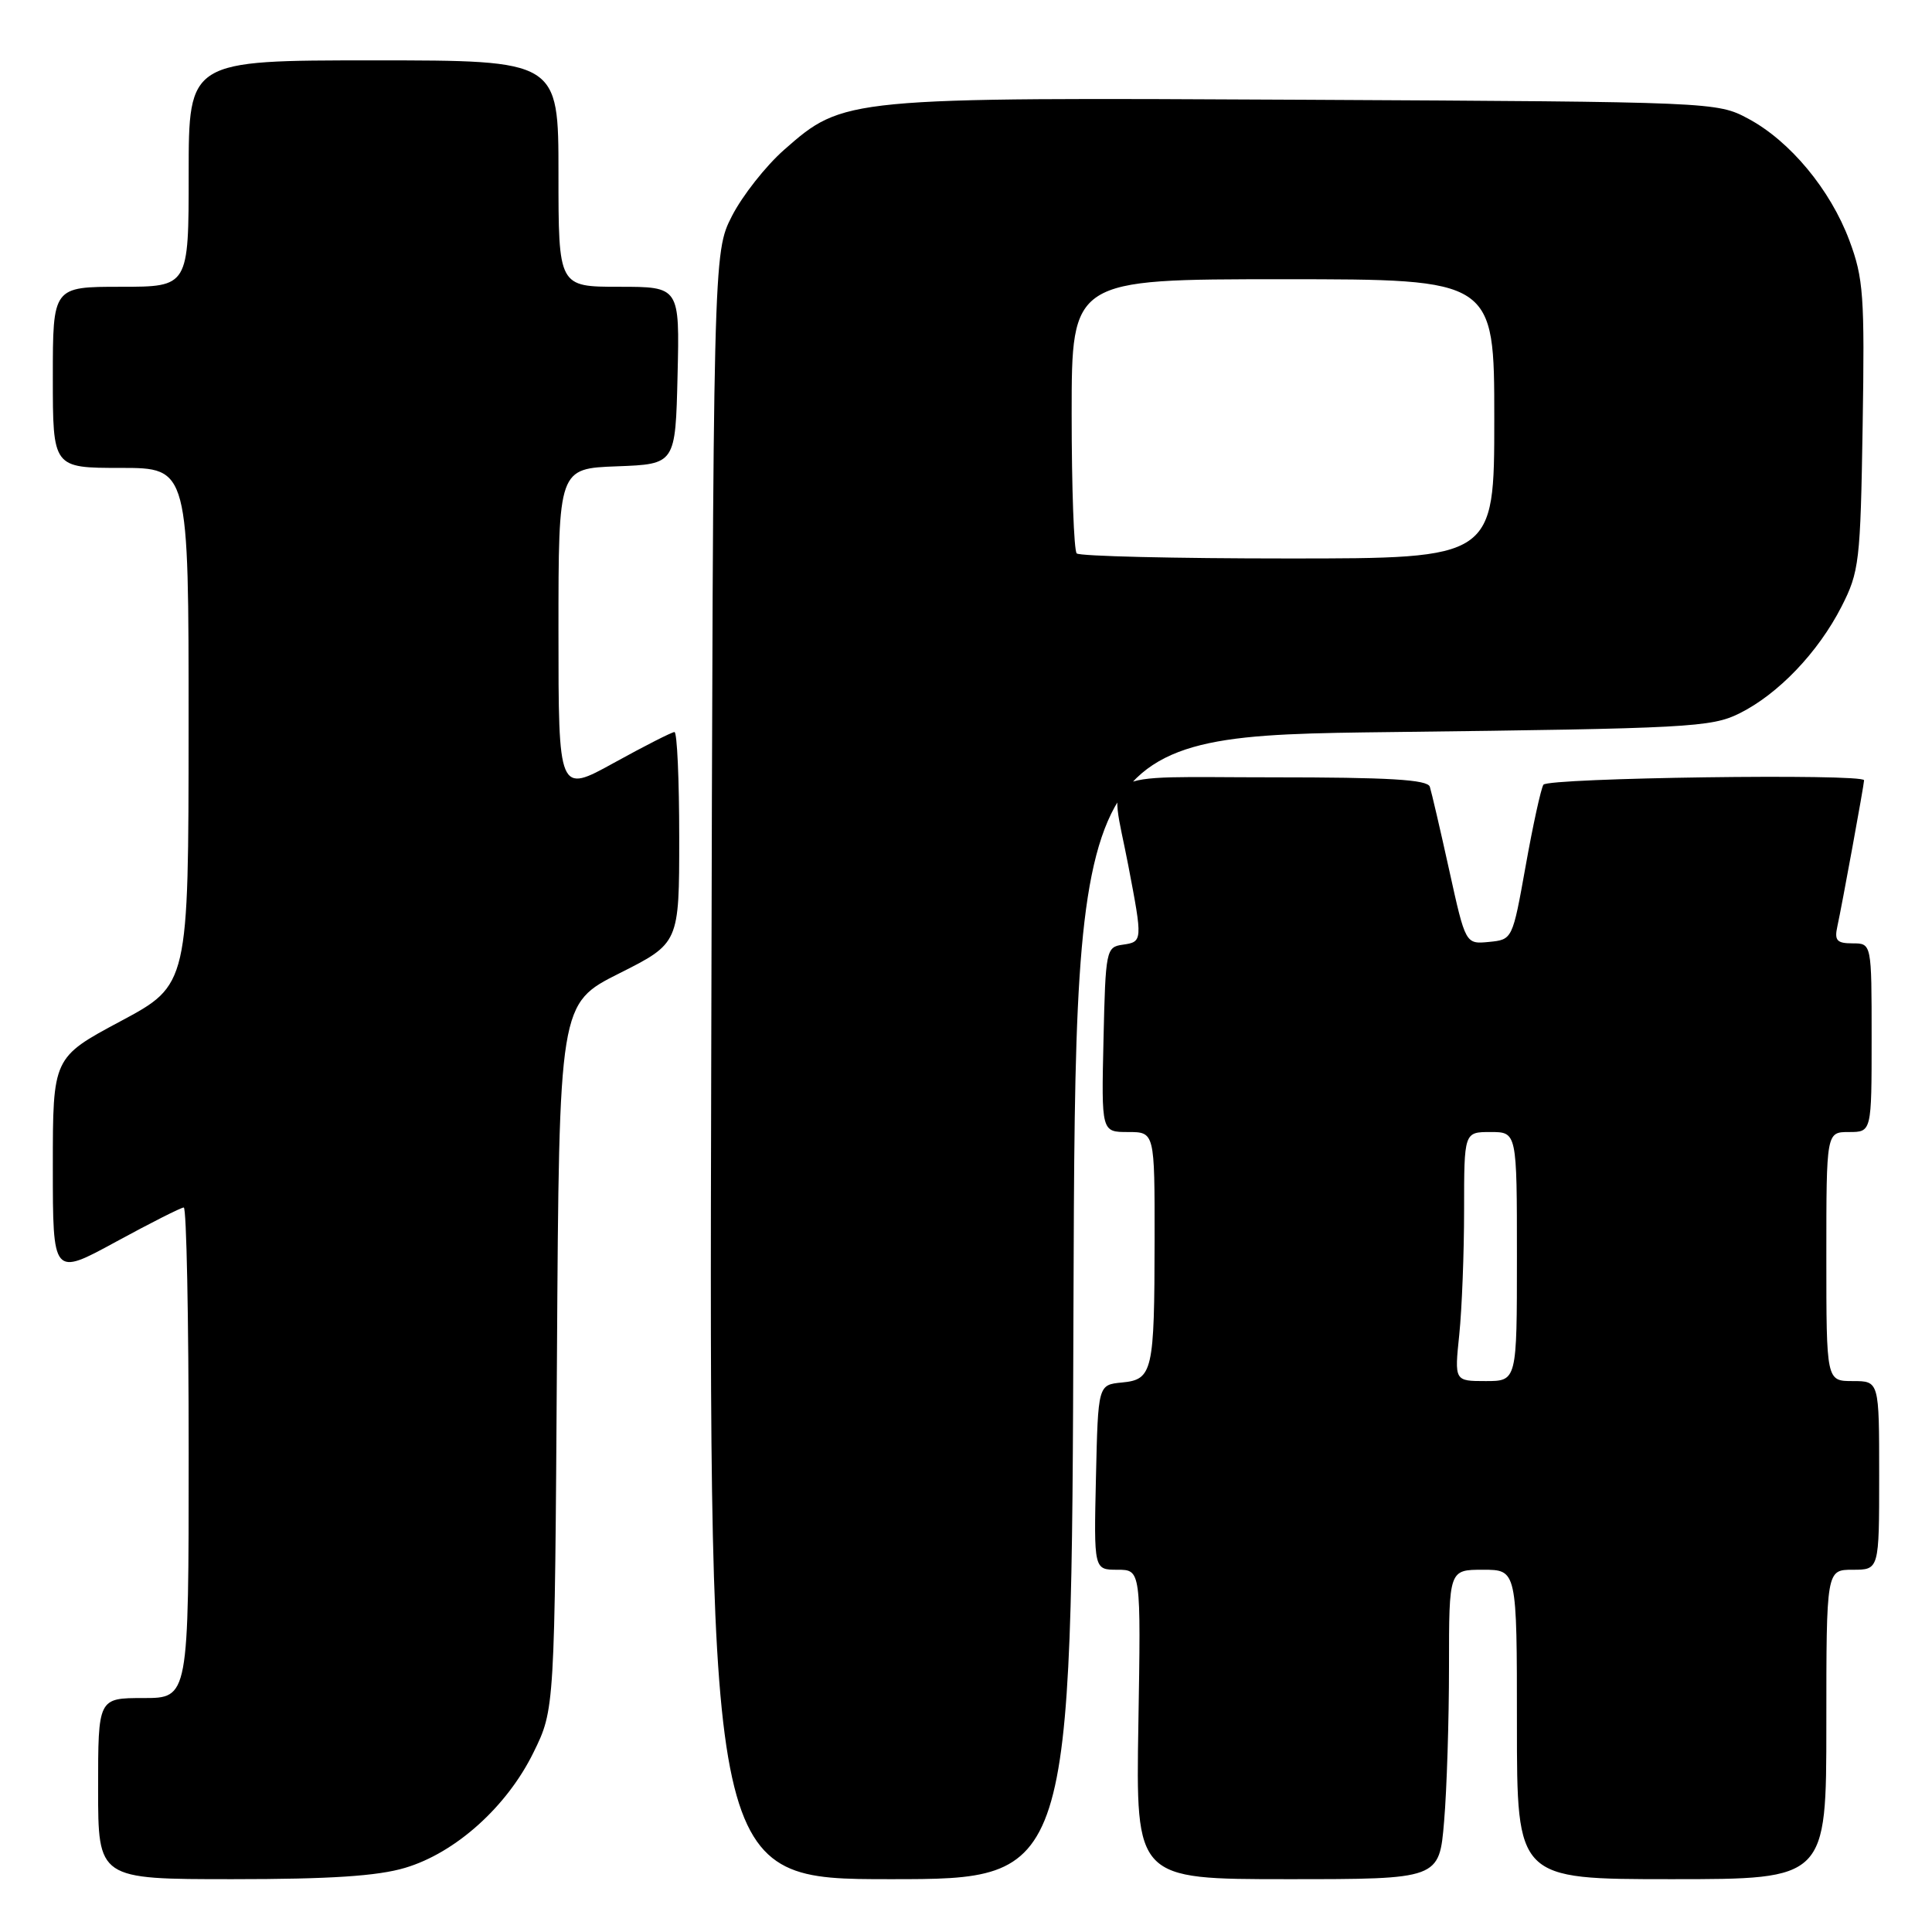 <?xml version="1.0" encoding="UTF-8" standalone="no"?>
<!DOCTYPE svg PUBLIC "-//W3C//DTD SVG 1.1//EN" "http://www.w3.org/Graphics/SVG/1.1/DTD/svg11.dtd" >
<svg xmlns="http://www.w3.org/2000/svg" xmlns:xlink="http://www.w3.org/1999/xlink" version="1.1" viewBox="0 0 256 256">
 <g >
 <path fill="currentColor"
d=" M 53.67 247.50 C 60.35 245.52 67.17 239.40 70.69 232.21 C 73.50 226.50 73.50 226.50 73.80 179.74 C 74.09 132.98 74.09 132.98 82.05 128.98 C 90.00 124.98 90.00 124.98 90.00 110.99 C 90.00 103.29 89.72 97.00 89.37 97.00 C 89.03 97.00 85.43 98.83 81.37 101.07 C 74.00 105.14 74.00 105.14 74.00 83.61 C 74.00 62.08 74.00 62.08 81.75 61.79 C 89.50 61.50 89.50 61.50 89.78 49.75 C 90.06 38.00 90.06 38.00 82.03 38.00 C 74.00 38.00 74.00 38.00 74.00 23.00 C 74.00 8.00 74.00 8.00 49.50 8.00 C 25.00 8.00 25.00 8.00 25.00 23.00 C 25.00 38.00 25.00 38.00 16.00 38.00 C 7.00 38.00 7.00 38.00 7.00 50.00 C 7.00 62.00 7.00 62.00 16.00 62.00 C 25.00 62.00 25.00 62.00 24.99 96.25 C 24.98 130.50 24.98 130.50 15.99 135.31 C 7.00 140.12 7.00 140.12 7.00 154.61 C 7.00 169.10 7.00 169.10 15.35 164.55 C 19.94 162.05 23.99 160.00 24.35 160.00 C 24.71 160.00 25.00 174.62 25.00 192.50 C 25.00 225.00 25.00 225.00 19.00 225.00 C 13.00 225.00 13.00 225.00 13.00 237.00 C 13.00 249.00 13.00 249.00 30.82 249.00 C 43.72 249.00 50.03 248.59 53.67 247.50 Z  M 142.24 173.25 C 142.50 97.50 142.50 97.50 184.50 97.00 C 223.64 96.53 226.77 96.37 230.46 94.54 C 235.62 91.98 240.90 86.46 244.01 80.38 C 246.36 75.77 246.52 74.46 246.81 56.44 C 247.09 39.18 246.92 36.86 245.05 31.86 C 242.53 25.12 237.18 18.68 231.64 15.72 C 227.53 13.52 227.08 13.50 173.12 13.22 C 111.88 12.90 111.80 12.91 103.90 19.85 C 101.47 21.99 98.36 25.94 96.99 28.62 C 94.50 33.50 94.50 33.50 94.24 141.25 C 93.97 249.00 93.97 249.00 117.98 249.00 C 141.99 249.00 141.99 249.00 142.24 173.25 Z  M 191.35 241.35 C 191.71 237.14 192.00 227.92 192.00 220.85 C 192.00 208.00 192.00 208.00 196.50 208.00 C 201.00 208.00 201.00 208.00 201.00 228.50 C 201.00 249.00 201.00 249.00 221.50 249.00 C 242.00 249.00 242.00 249.00 242.00 228.50 C 242.00 208.00 242.00 208.00 245.50 208.00 C 249.00 208.00 249.00 208.00 249.00 195.50 C 249.00 183.00 249.00 183.00 245.50 183.00 C 242.00 183.00 242.00 183.00 242.00 166.50 C 242.00 150.00 242.00 150.00 245.00 150.00 C 248.00 150.00 248.00 150.00 248.00 137.50 C 248.00 125.00 248.00 125.00 245.48 125.00 C 243.39 125.00 243.05 124.62 243.46 122.75 C 244.05 120.08 247.00 103.95 247.00 103.39 C 247.00 102.48 205.08 103.06 204.51 103.98 C 204.18 104.51 203.12 109.35 202.16 114.73 C 200.41 124.50 200.41 124.50 197.30 124.81 C 194.19 125.11 194.19 125.11 192.03 115.31 C 190.84 109.91 189.68 104.94 189.46 104.25 C 189.16 103.30 184.08 103.00 168.53 103.00 C 144.89 103.00 147.02 101.70 149.50 114.66 C 151.42 124.71 151.42 124.80 148.75 125.18 C 146.57 125.49 146.49 125.91 146.22 137.75 C 145.94 150.00 145.94 150.00 149.47 150.00 C 153.00 150.00 153.00 150.00 152.99 164.25 C 152.97 181.80 152.74 182.80 148.65 183.19 C 145.50 183.50 145.50 183.50 145.22 195.75 C 144.94 208.00 144.94 208.00 148.06 208.00 C 151.18 208.00 151.18 208.00 150.84 228.50 C 150.50 249.00 150.50 249.00 170.60 249.00 C 190.71 249.00 190.71 249.00 191.35 241.35 Z  M 142.67 73.33 C 142.30 72.97 142.00 64.64 142.00 54.83 C 142.00 37.00 142.00 37.00 170.00 37.00 C 198.00 37.00 198.00 37.00 198.00 55.50 C 198.00 74.00 198.00 74.00 170.67 74.00 C 155.63 74.00 143.03 73.70 142.67 73.33 Z  M 193.36 176.85 C 193.71 173.47 194.00 166.05 194.00 160.35 C 194.00 150.00 194.00 150.00 197.50 150.00 C 201.00 150.00 201.00 150.00 201.00 166.50 C 201.00 183.00 201.00 183.00 196.86 183.00 C 192.72 183.00 192.72 183.00 193.36 176.85 Z "/>
</g>
</svg>